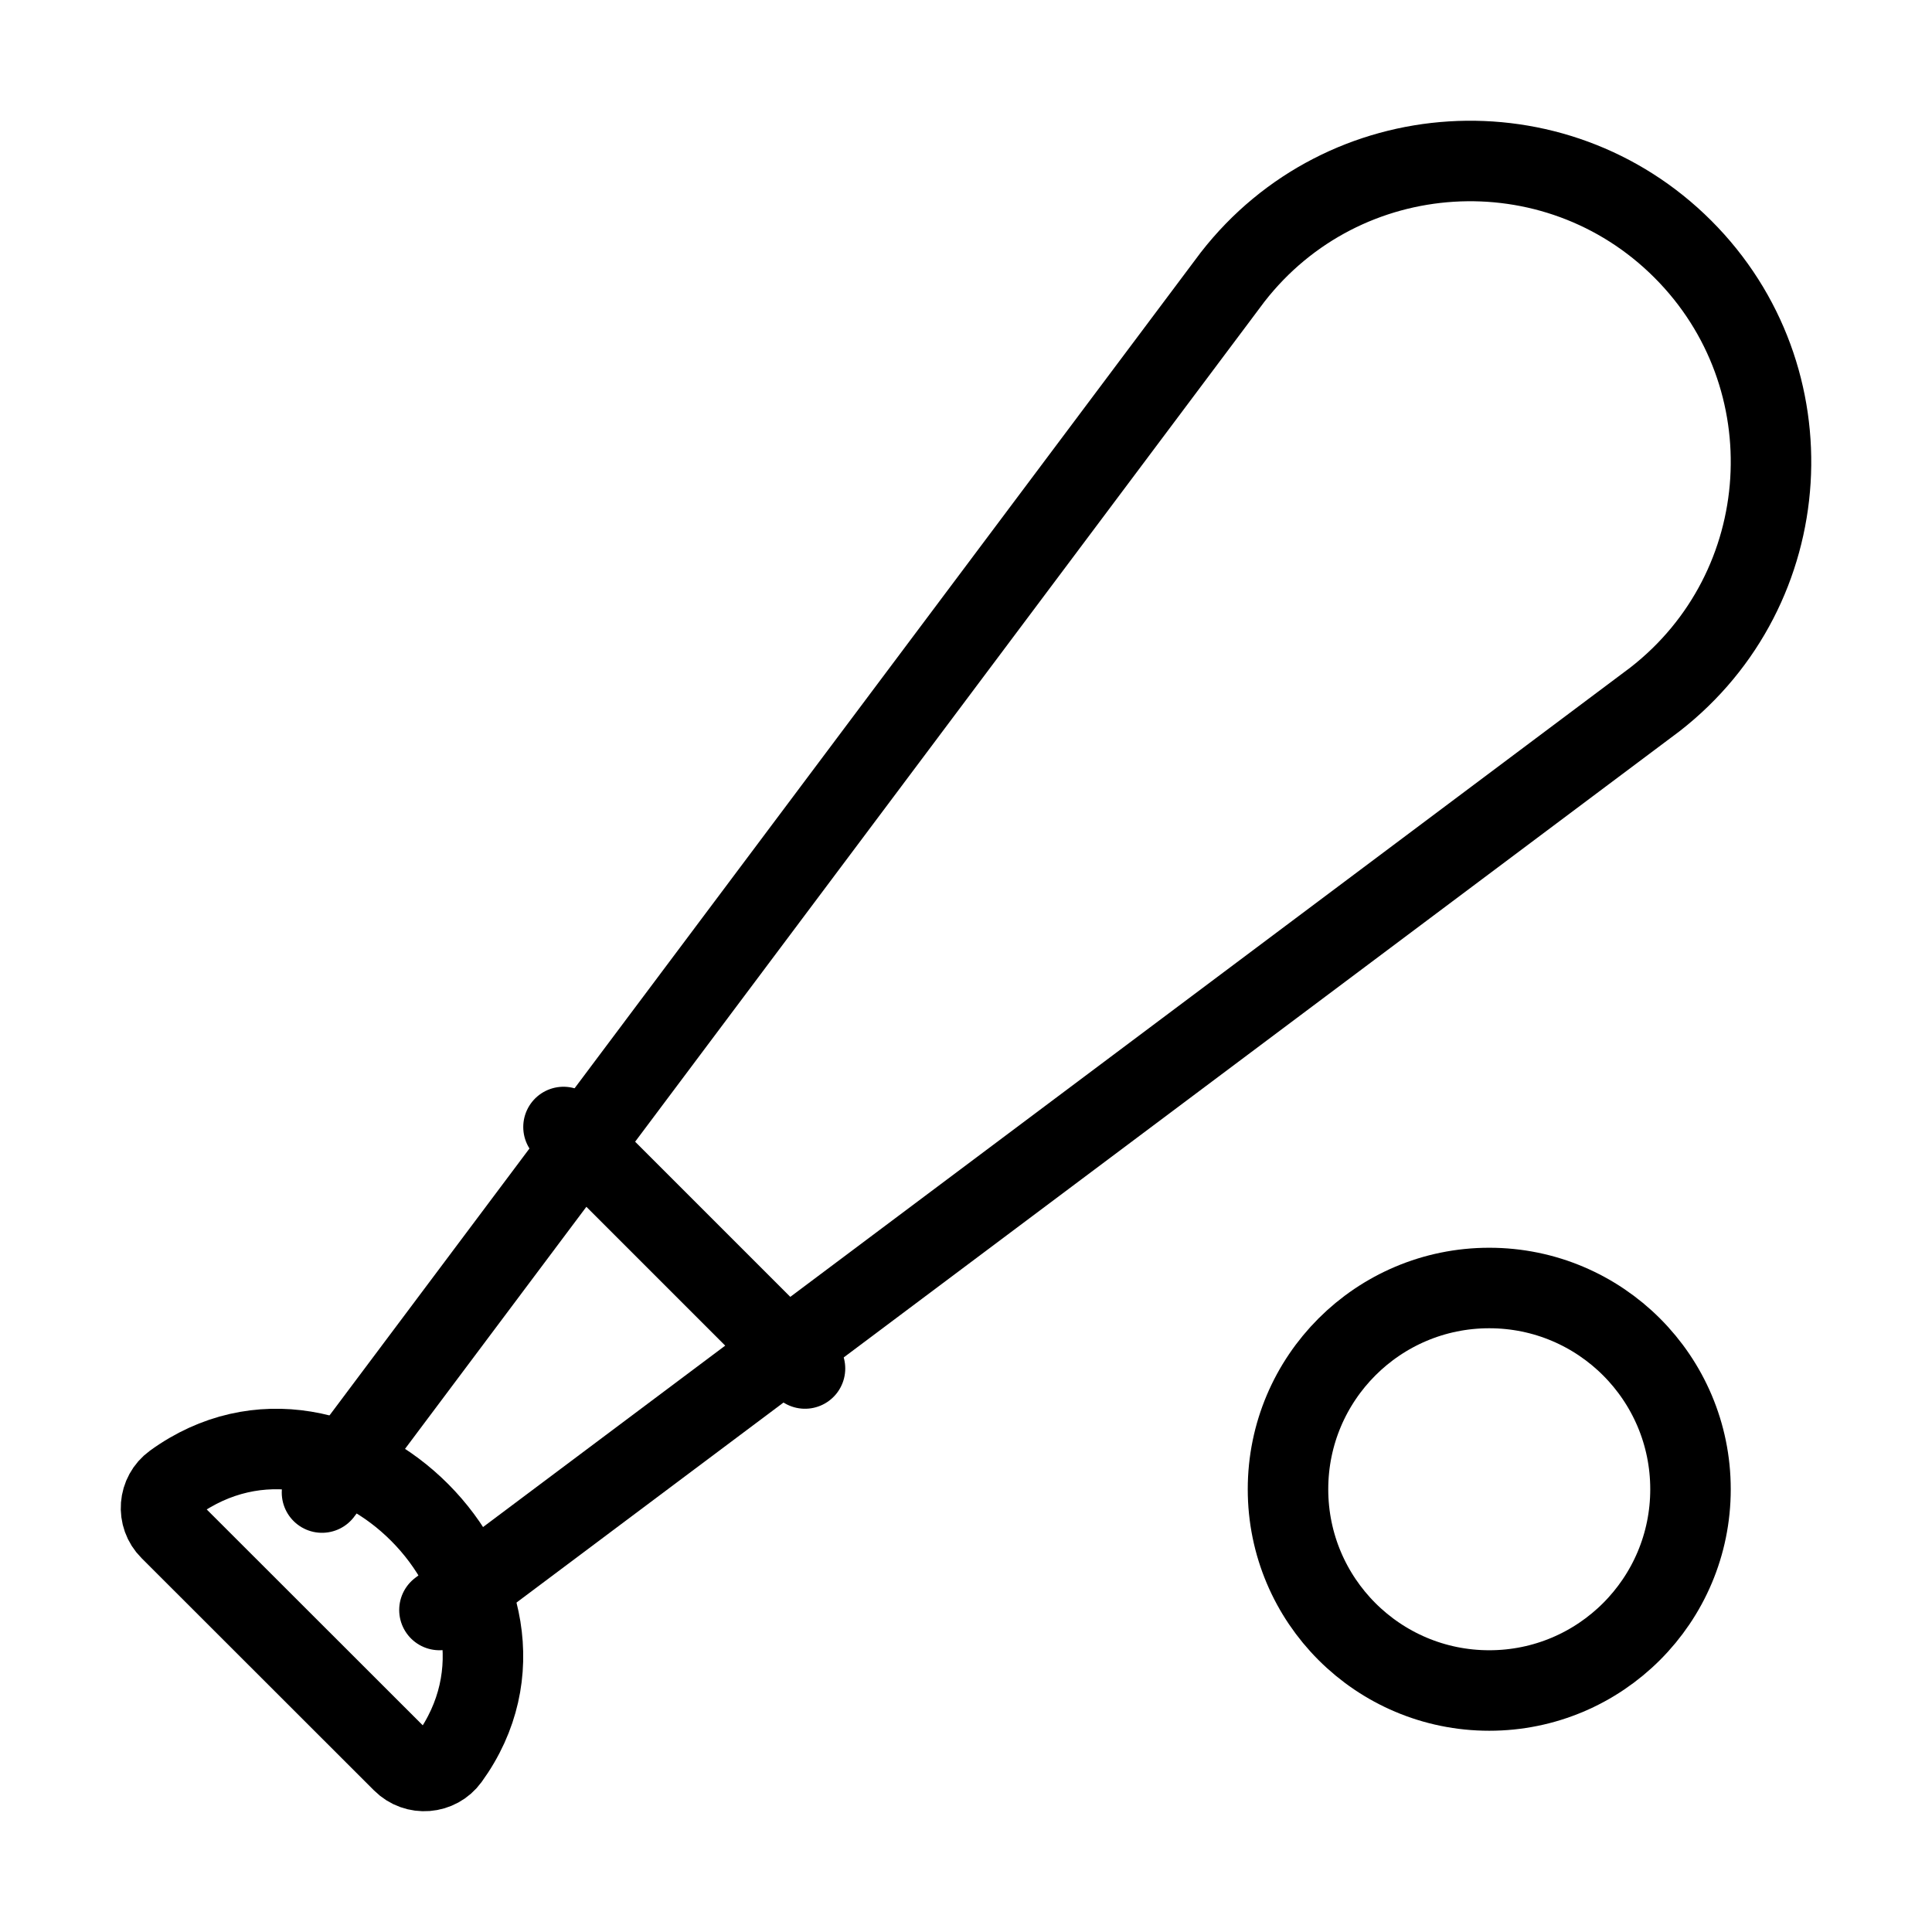 <svg xmlns="http://www.w3.org/2000/svg" viewBox="0 0 24 24" fill="none" stroke="currentColor" stroke-linecap="round" stroke-linejoin="round">
  <path d="M5.459 20L20.557 8.689C22.332 7.309 22.495 4.685 20.905 3.095C19.315 1.505 16.691 1.668 15.311 3.443L4 18.541" stroke="currentColor" key="k0" />
  <path d="M5.578 21.843C7.08 19.771 4.246 16.911 2.157 18.425C1.968 18.562 1.946 18.837 2.112 19.002L5 21.888C5.166 22.054 5.441 22.032 5.578 21.843Z" stroke="currentColor" key="k1" />
  <path d="M10 17L7 14" stroke="currentColor" key="k2" />
  <circle cx="2.5" cy="2.5" r="2.5" transform="matrix(-1 0 0 1 21 16)" stroke="currentColor" key="k3" />
</svg>
